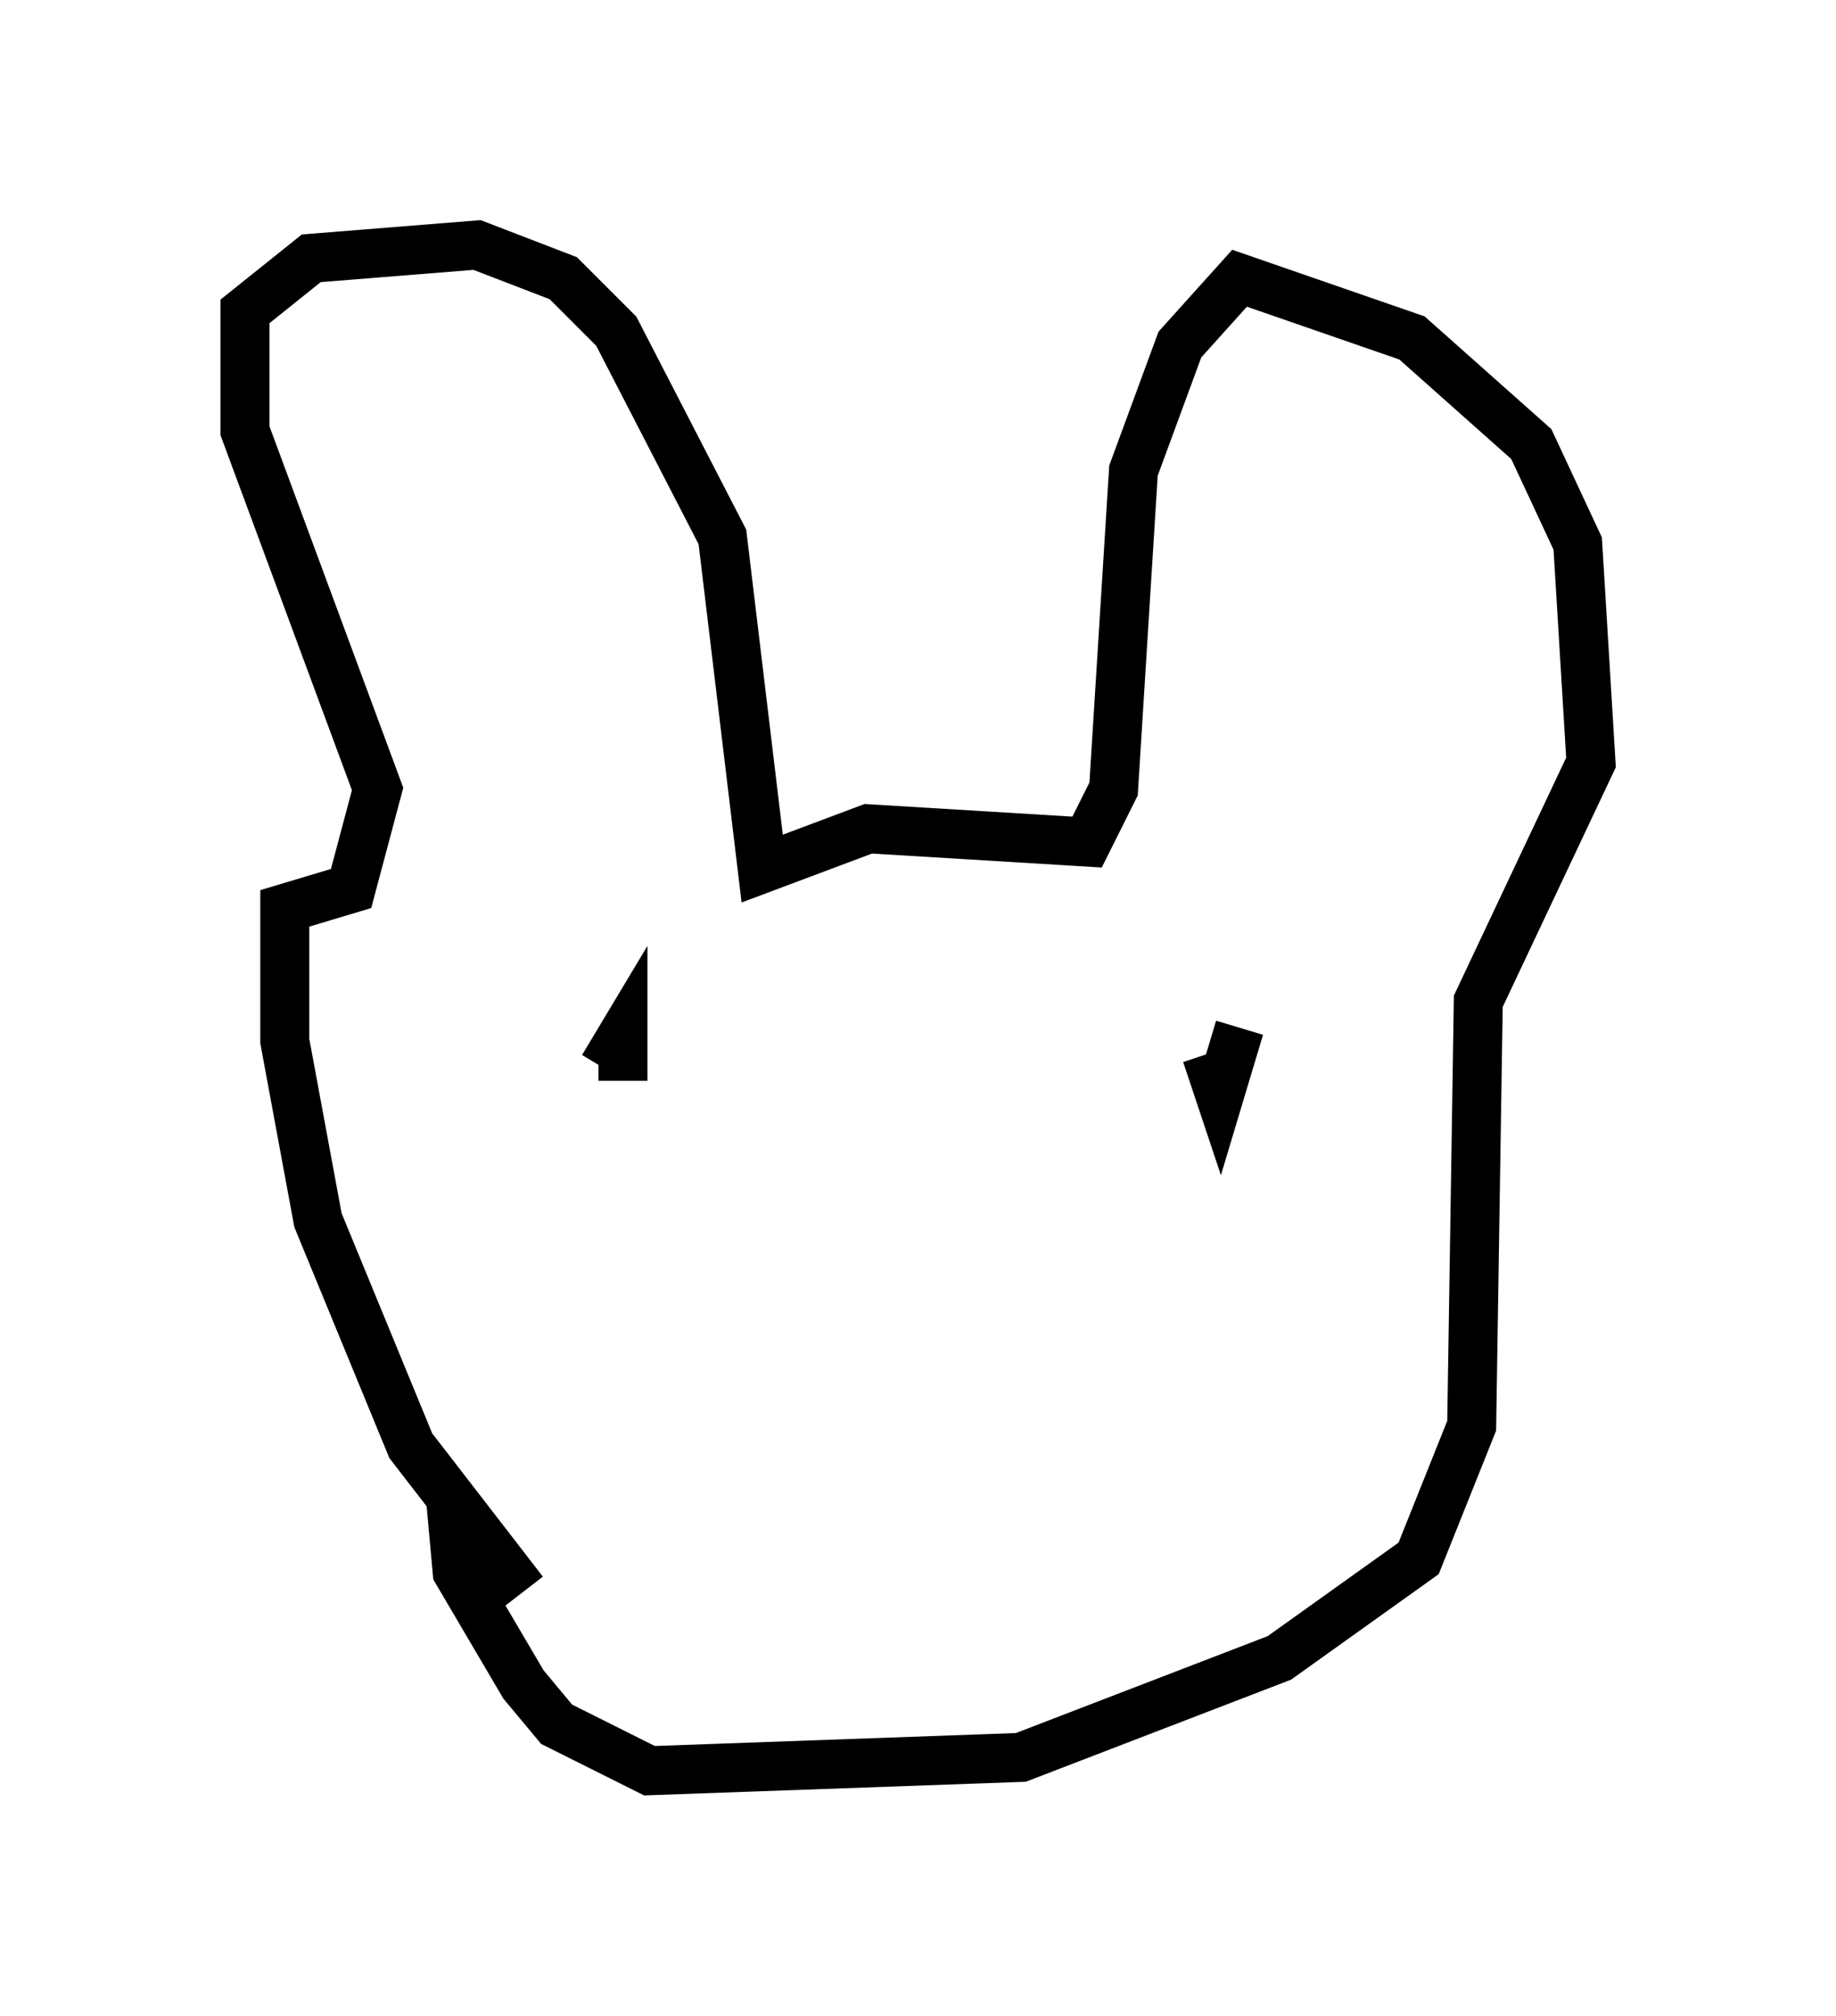 <?xml version="1.0" encoding="utf-8" ?>
<svg baseProfile="full" height="41.123" version="1.1" width="37.469" xmlns="http://www.w3.org/2000/svg" xmlns:ev="http://www.w3.org/2001/xml-events" xmlns:xlink="http://www.w3.org/1999/xlink"><defs /><rect fill="white" height="41.123" width="37.469" x="0" y="0" /><path d="M11.089, 33.687 m-0.406, -1.218 l-2.3, -2.977 -1.894, -4.601 l-0.677, -3.654 0.0, -2.706 l1.353, -0.406 0.541, -2.03 l-2.706, -7.307 0.0, -2.436 l1.353, -1.083 3.383, -0.271 l1.759, 0.677 1.083, 1.083 l2.165, 4.195 0.812, 6.766 l2.165, -0.812 4.465, 0.271 l0.541, -1.083 0.406, -6.495 l0.947, -2.571 1.218, -1.353 l3.518, 1.218 2.436, 2.165 l0.947, 2.03 0.271, 4.465 l-2.3, 4.871 -0.135, 8.66 l-1.083, 2.706 -2.842, 2.03 l-5.277, 2.03 -7.578, 0.271 l-1.894, -0.947 -0.677, -0.812 l-1.353, -2.3 -0.135, -1.488 m3.112, -8.796 l0.406, -0.677 0.0, 0.947 m12.584, -1.083 l-0.406, 1.353 -0.271, -0.812 " fill="none" stroke="black" stroke-width="1" /></svg>